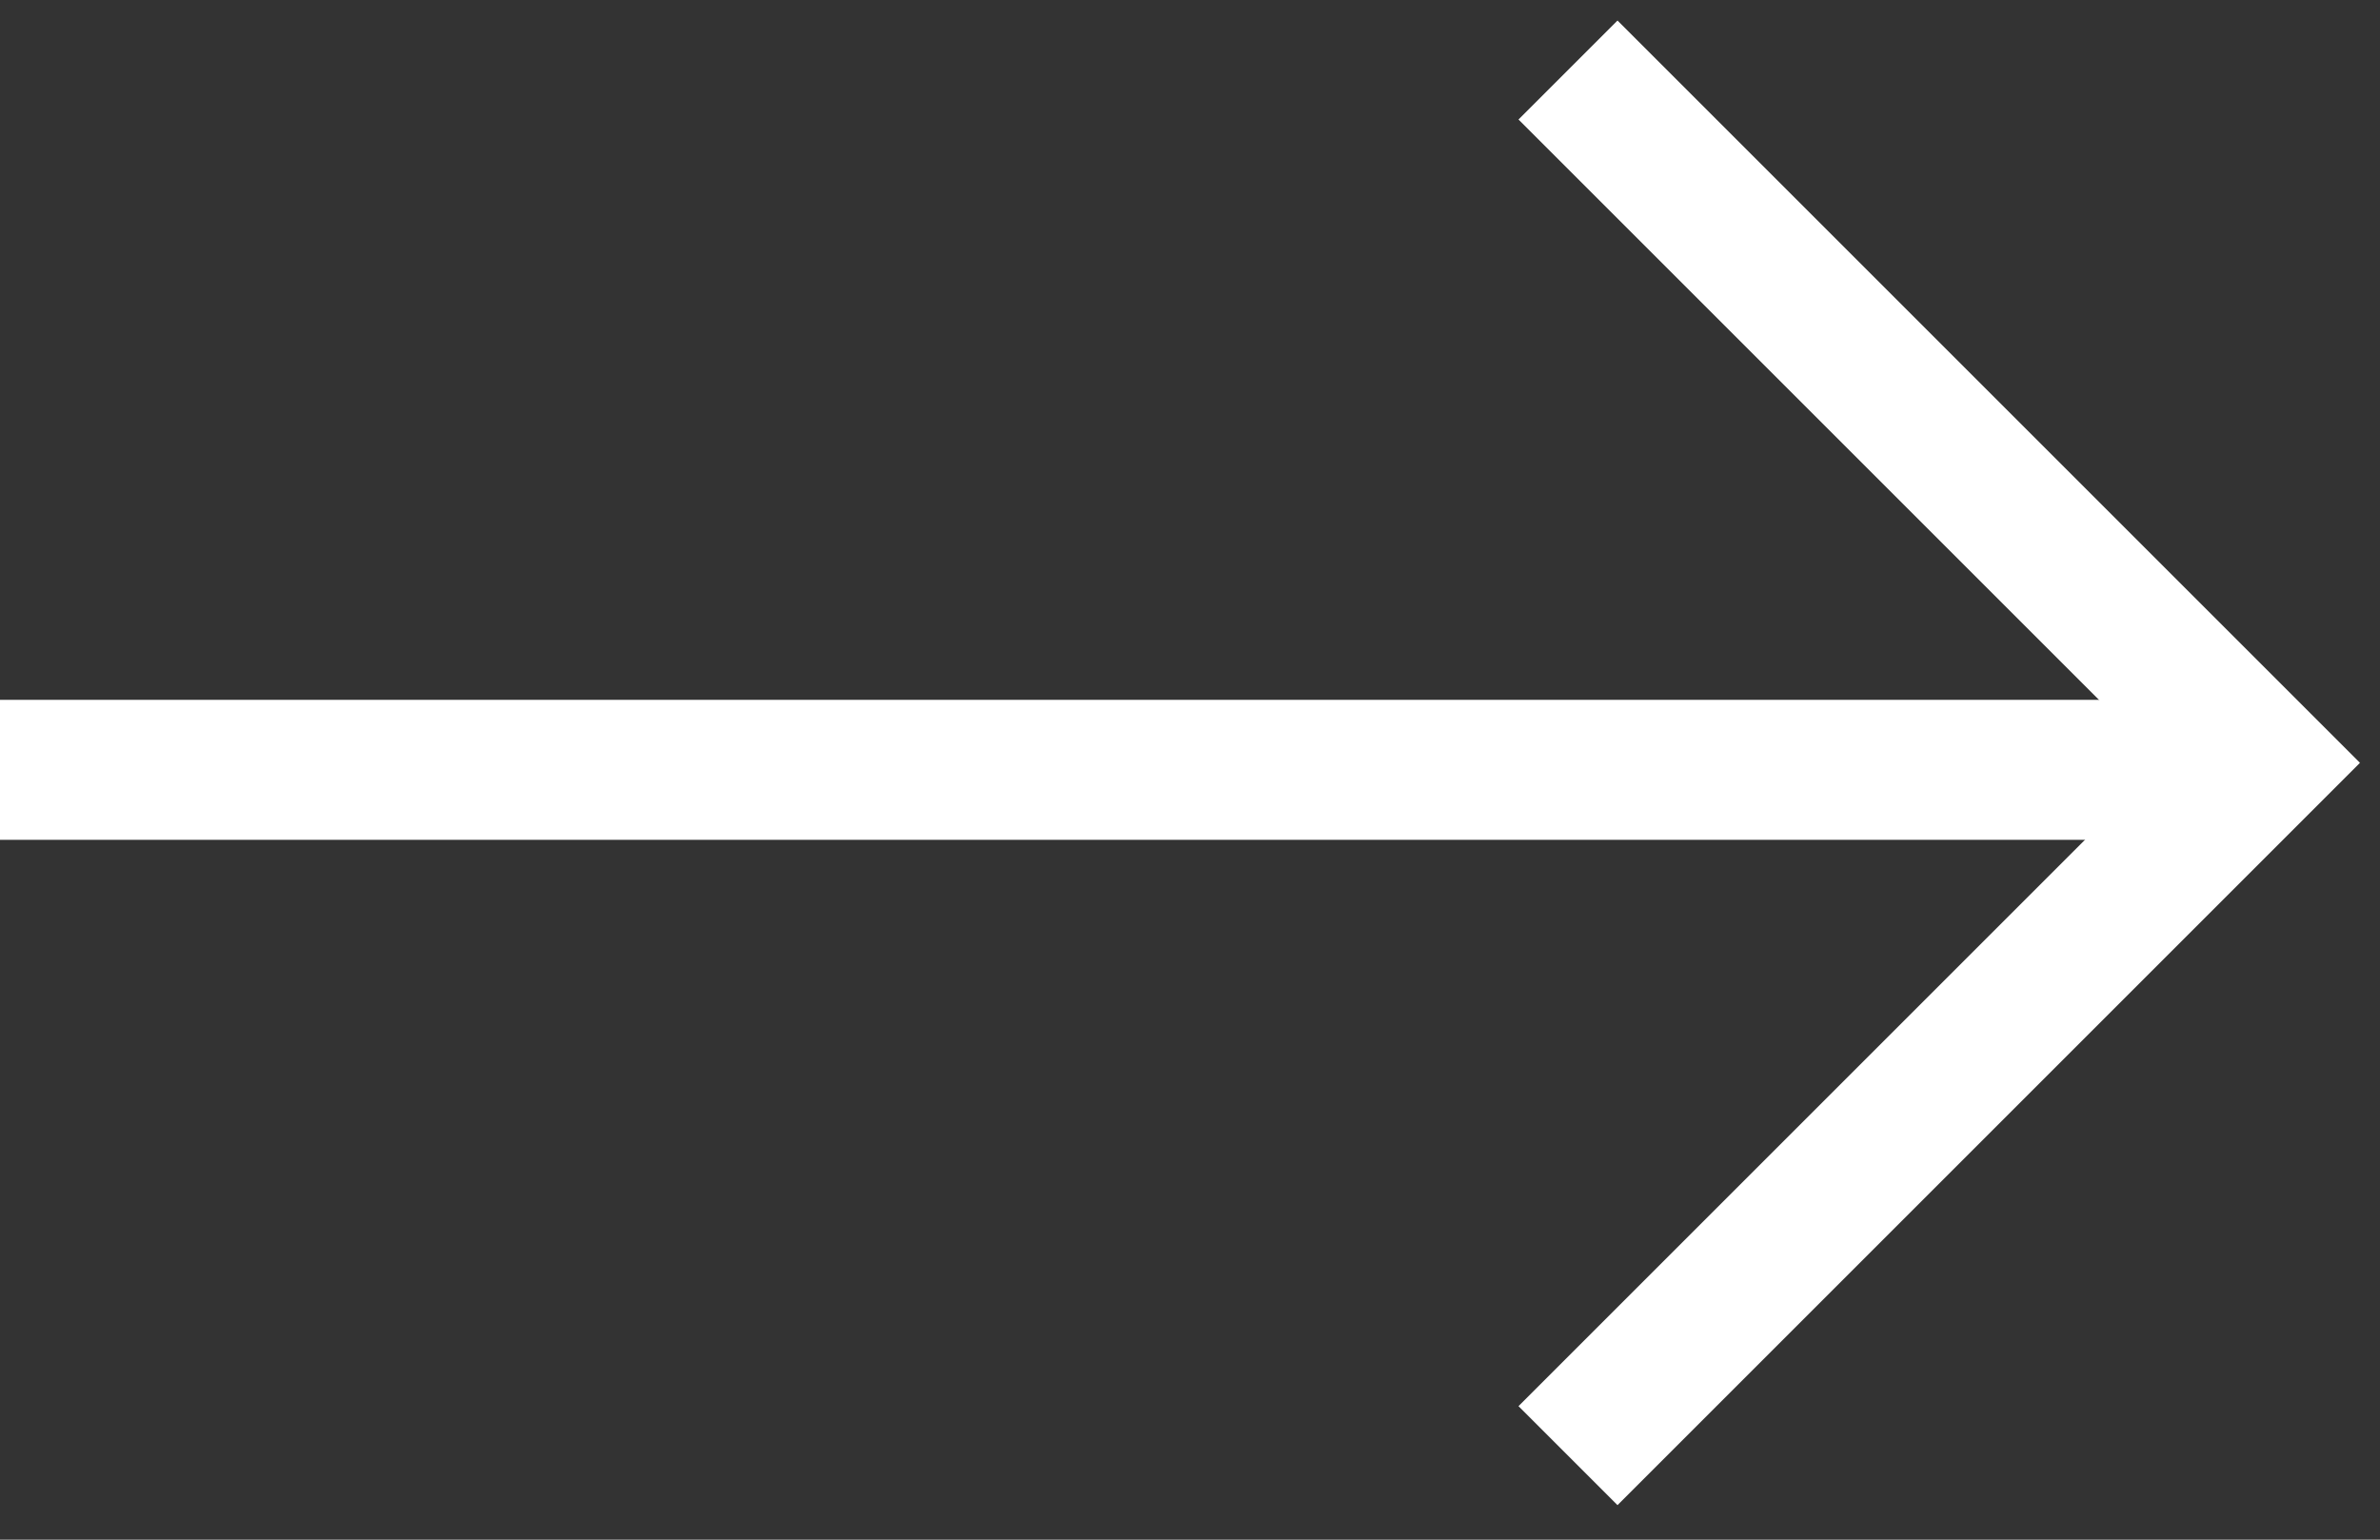 <?xml version="1.0" encoding="UTF-8"?>
<svg width="17px" height="11px" viewBox="0 0 17 11" version="1.1" xmlns="http://www.w3.org/2000/svg" xmlns:xlink="http://www.w3.org/1999/xlink">
    <rect x="0" y="0" width="17" height="11" fill="#333333" stroke="none"/>
    <!-- Generator: Sketch 56.3 (81716) - https://sketch.com -->
    <title>icon-arrow-right</title>
    <desc>Created with Sketch.</desc>
    <g id="Page-1" stroke="none" stroke-width="1" fill="none" fill-rule="evenodd">
        <g id="Slices" transform="translate(-40, -335)">
            <g id="icon-arrow-right" transform="translate(40, 335)">
                <polyline id="path" stroke="#ffffff" transform="translate(11.2, 5.45) scale(-1, 1) rotate(-45) translate(-11.2, -5.45) " points="7.7 8.95 7.7 1.95 14.7 1.95"></polyline>
                <rect id="Rectangle" fill="#ffffff" x="0" y="5" width="16" height="1"></rect>
            </g>
        </g>
    </g>
</svg>